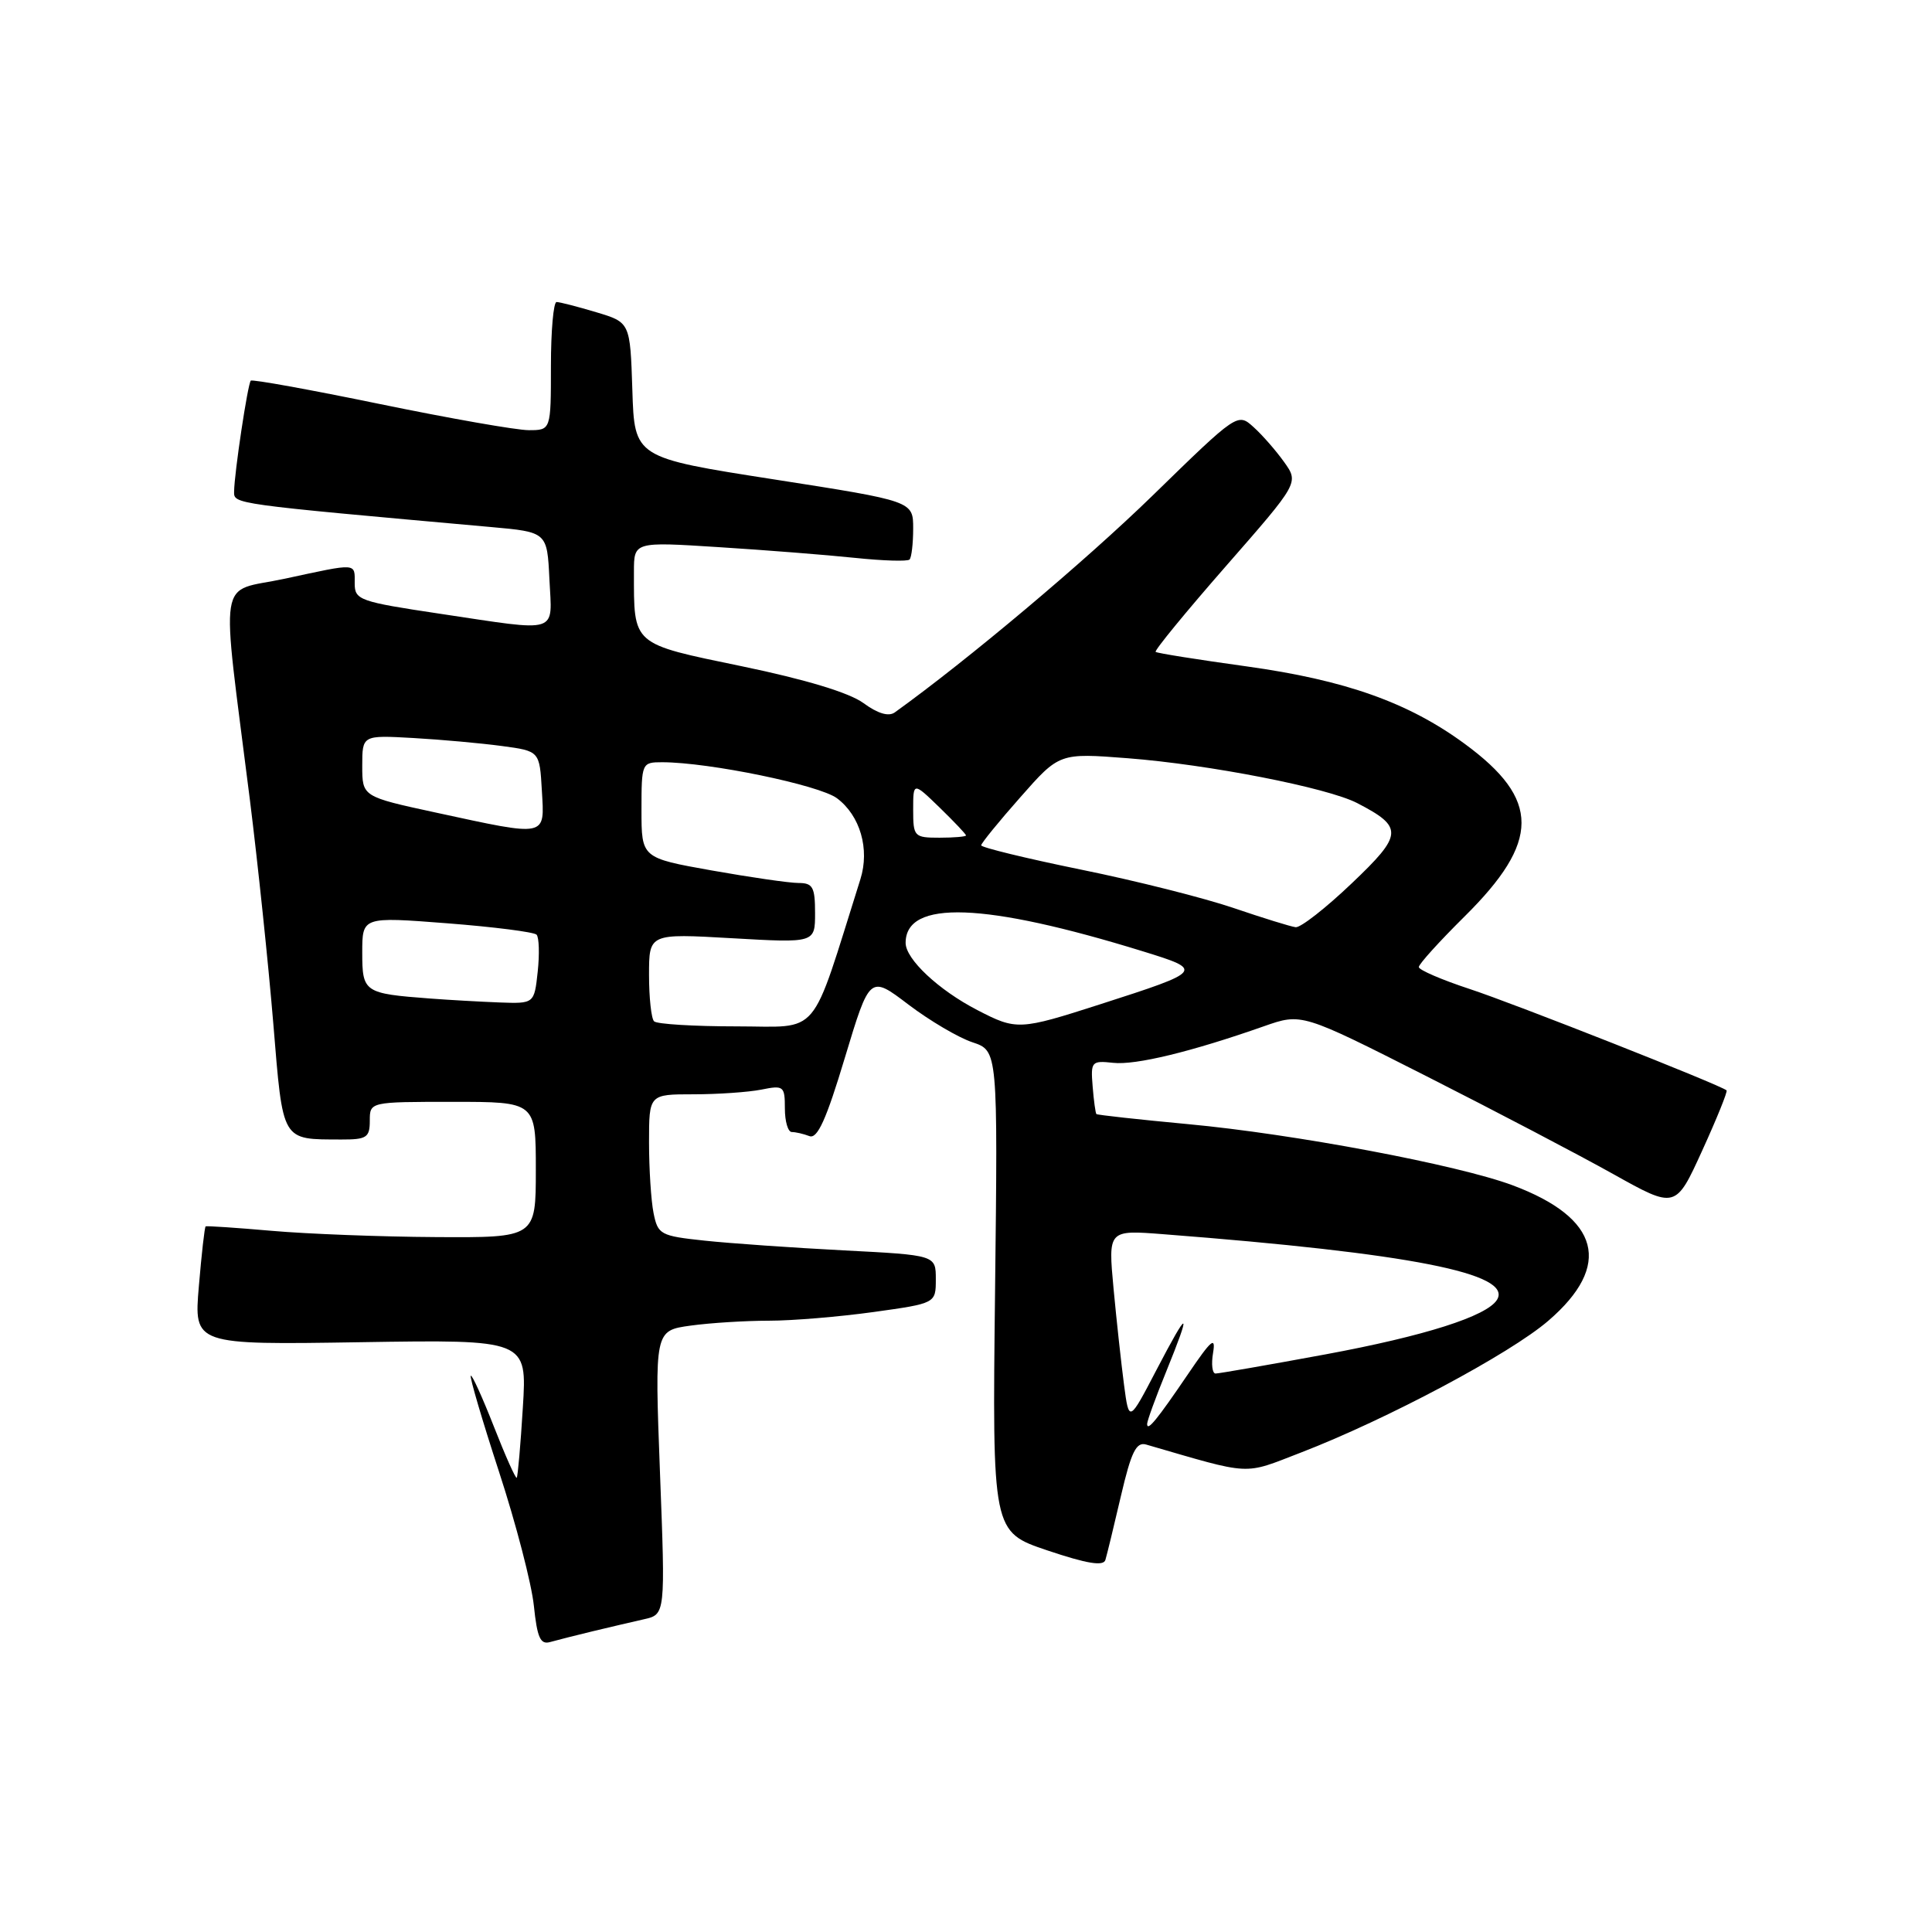 <?xml version="1.0" encoding="UTF-8" standalone="no"?>
<!DOCTYPE svg PUBLIC "-//W3C//DTD SVG 1.1//EN" "http://www.w3.org/Graphics/SVG/1.1/DTD/svg11.dtd" >
<svg xmlns="http://www.w3.org/2000/svg" xmlns:xlink="http://www.w3.org/1999/xlink" version="1.1" viewBox="0 0 256 256">
 <g >
 <path fill="currentColor"
d=" M 78.50 216.16 C 80.70 215.63 83.78 214.91 85.33 214.56 C 88.17 213.92 88.17 213.92 87.45 195.11 C 86.74 176.31 86.74 176.31 91.51 175.65 C 94.13 175.29 98.80 175.00 101.89 175.00 C 104.98 175.00 111.21 174.48 115.75 173.85 C 124.00 172.70 124.00 172.70 124.00 169.50 C 124.00 166.31 124.00 166.31 111.75 165.68 C 105.01 165.33 96.73 164.75 93.35 164.39 C 87.51 163.77 87.17 163.58 86.60 160.74 C 86.27 159.10 86.00 154.88 86.00 151.38 C 86.00 145.00 86.00 145.00 91.88 145.00 C 95.11 145.00 99.16 144.72 100.88 144.38 C 103.84 143.78 104.00 143.91 104.00 146.88 C 104.00 148.59 104.41 150.00 104.92 150.00 C 105.42 150.00 106.47 150.24 107.25 150.54 C 108.31 150.95 109.49 148.34 111.95 140.15 C 115.25 129.22 115.25 129.22 120.37 133.11 C 123.19 135.25 127.01 137.50 128.86 138.11 C 132.22 139.23 132.22 139.23 131.85 171.10 C 131.48 202.98 131.48 202.98 138.79 205.44 C 144.03 207.20 146.21 207.56 146.47 206.70 C 146.67 206.04 147.60 202.22 148.53 198.22 C 149.89 192.38 150.56 191.03 151.87 191.41 C 166.09 195.54 164.62 195.46 172.38 192.47 C 183.76 188.08 200.10 179.38 205.17 175.00 C 213.68 167.67 212.02 161.40 200.44 157.06 C 193.18 154.35 171.50 150.26 157.38 148.95 C 150.85 148.34 145.41 147.74 145.28 147.62 C 145.16 147.50 144.93 145.84 144.78 143.95 C 144.51 140.66 144.64 140.52 147.50 140.83 C 150.47 141.16 157.88 139.36 167.49 135.98 C 172.48 134.23 172.48 134.23 188.99 142.59 C 198.07 147.19 209.22 153.03 213.76 155.57 C 222.03 160.19 222.03 160.19 225.55 152.46 C 227.49 148.21 228.94 144.62 228.78 144.48 C 228.01 143.78 200.64 132.98 194.75 131.05 C 191.04 129.83 188.00 128.52 188.00 128.14 C 188.00 127.75 190.72 124.75 194.03 121.47 C 204.12 111.49 204.13 105.93 194.08 98.56 C 186.62 93.08 178.27 90.12 165.18 88.30 C 158.75 87.41 153.33 86.55 153.13 86.38 C 152.92 86.22 157.11 81.11 162.43 75.03 C 172.11 63.97 172.11 63.97 170.16 61.23 C 169.09 59.73 167.27 57.64 166.10 56.59 C 164.00 54.69 163.97 54.70 152.75 65.64 C 143.79 74.37 128.22 87.46 118.56 94.40 C 117.75 94.98 116.30 94.55 114.41 93.16 C 112.54 91.79 106.77 90.04 98.33 88.29 C 83.62 85.24 84.00 85.57 84.00 75.77 C 84.00 71.78 84.00 71.78 95.25 72.50 C 101.44 72.89 109.55 73.53 113.27 73.92 C 117.00 74.31 120.26 74.41 120.52 74.14 C 120.78 73.88 121.00 72.03 121.00 70.03 C 121.00 66.40 121.00 66.40 102.54 63.52 C 84.07 60.64 84.07 60.64 83.79 51.68 C 83.50 42.72 83.50 42.72 79.00 41.37 C 76.53 40.63 74.16 40.02 73.75 40.02 C 73.34 40.01 73.00 43.83 73.00 48.50 C 73.00 57.00 73.00 57.00 70.06 57.00 C 68.45 57.00 59.58 55.44 50.35 53.54 C 41.13 51.64 33.42 50.24 33.23 50.44 C 32.83 50.84 31.05 62.66 31.02 65.13 C 31.00 66.80 30.63 66.75 65.00 69.83 C 72.50 70.50 72.50 70.50 72.80 76.75 C 73.15 84.10 74.35 83.72 58.27 81.32 C 47.64 79.73 47.00 79.50 47.00 77.32 C 47.00 74.55 47.48 74.58 37.70 76.69 C 28.73 78.61 29.25 75.27 33.10 105.89 C 34.16 114.36 35.56 127.72 36.21 135.58 C 37.52 151.45 37.23 150.96 45.25 150.99 C 48.59 151.00 49.00 150.72 49.00 148.50 C 49.00 146.00 49.00 146.00 60.00 146.00 C 71.00 146.00 71.00 146.00 71.00 155.00 C 71.00 164.00 71.00 164.00 57.75 163.92 C 50.46 163.88 40.67 163.50 36.00 163.09 C 31.32 162.68 27.39 162.42 27.25 162.50 C 27.11 162.59 26.71 166.16 26.35 170.43 C 25.69 178.20 25.69 178.20 47.76 177.85 C 69.84 177.50 69.84 177.50 69.28 186.50 C 68.98 191.45 68.61 195.64 68.47 195.81 C 68.33 195.97 66.97 192.93 65.45 189.05 C 63.93 185.17 62.54 182.12 62.38 182.29 C 62.21 182.46 63.90 188.20 66.13 195.04 C 68.37 201.89 70.44 209.87 70.74 212.77 C 71.18 217.00 71.60 217.95 72.89 217.58 C 73.78 217.33 76.30 216.69 78.50 216.16 Z  M 152.00 188.68 C 152.00 188.28 153.12 185.19 154.50 181.81 C 157.94 173.34 157.56 173.24 153.25 181.50 C 149.60 188.50 149.60 188.50 148.94 183.50 C 148.58 180.75 147.95 175.01 147.55 170.73 C 146.83 162.97 146.83 162.97 154.16 163.54 C 186.90 166.07 200.51 168.75 198.36 172.23 C 197.01 174.41 188.76 177.03 175.64 179.46 C 168.06 180.86 161.51 182.00 161.07 182.00 C 160.63 182.00 160.48 180.76 160.74 179.25 C 161.11 177.01 160.51 177.52 157.47 182.00 C 153.28 188.17 152.00 189.73 152.00 188.68 Z  M 86.67 135.33 C 86.30 134.97 86.00 132.20 86.00 129.18 C 86.00 123.69 86.00 123.69 97.00 124.32 C 108.00 124.95 108.00 124.95 108.00 120.98 C 108.00 117.55 107.70 117.00 105.81 117.00 C 104.60 117.00 99.43 116.25 94.31 115.34 C 85.00 113.68 85.00 113.68 85.00 107.34 C 85.00 101.09 85.04 101.00 87.75 101.00 C 93.97 101.01 108.54 104.02 110.90 105.77 C 113.98 108.07 115.26 112.51 114.01 116.49 C 107.25 137.92 108.87 136.00 97.58 136.00 C 91.95 136.00 87.03 135.70 86.67 135.33 Z  M 129.50 133.84 C 124.37 131.19 120.00 127.09 120.00 124.94 C 120.00 119.19 130.44 119.57 151.45 126.06 C 159.56 128.56 159.47 128.67 145.82 133.06 C 135.06 136.52 134.70 136.53 129.50 133.84 Z  M 57.00 132.31 C 48.24 131.65 48.00 131.49 48.00 126.22 C 48.00 121.47 48.00 121.47 59.25 122.34 C 65.44 122.82 70.77 123.50 71.10 123.85 C 71.43 124.21 71.50 126.41 71.25 128.75 C 70.79 133.00 70.79 133.00 66.14 132.83 C 63.59 132.73 59.48 132.50 57.00 132.31 Z  M 163.50 120.33 C 159.65 119.01 150.54 116.71 143.25 115.23 C 135.96 113.74 130.01 112.29 130.01 112.01 C 130.02 111.73 132.35 108.86 135.20 105.64 C 140.37 99.77 140.37 99.77 149.43 100.47 C 160.18 101.30 175.88 104.37 179.83 106.41 C 185.99 109.60 185.93 110.57 179.10 117.06 C 175.67 120.33 172.33 122.94 171.68 122.86 C 171.03 122.78 167.35 121.64 163.50 120.33 Z  M 121.00 107.30 C 121.00 103.61 121.00 103.61 124.50 107.00 C 126.42 108.87 128.00 110.53 128.00 110.70 C 128.00 110.86 126.42 111.00 124.50 111.00 C 121.13 111.00 121.00 110.86 121.00 107.30 Z  M 57.75 107.67 C 48.00 105.56 48.00 105.56 48.00 101.48 C 48.00 97.41 48.00 97.41 54.75 97.79 C 58.46 98.00 63.75 98.48 66.50 98.85 C 71.50 99.52 71.50 99.52 71.80 104.76 C 72.16 110.98 72.63 110.89 57.75 107.67 Z "/>
</g>
</svg>